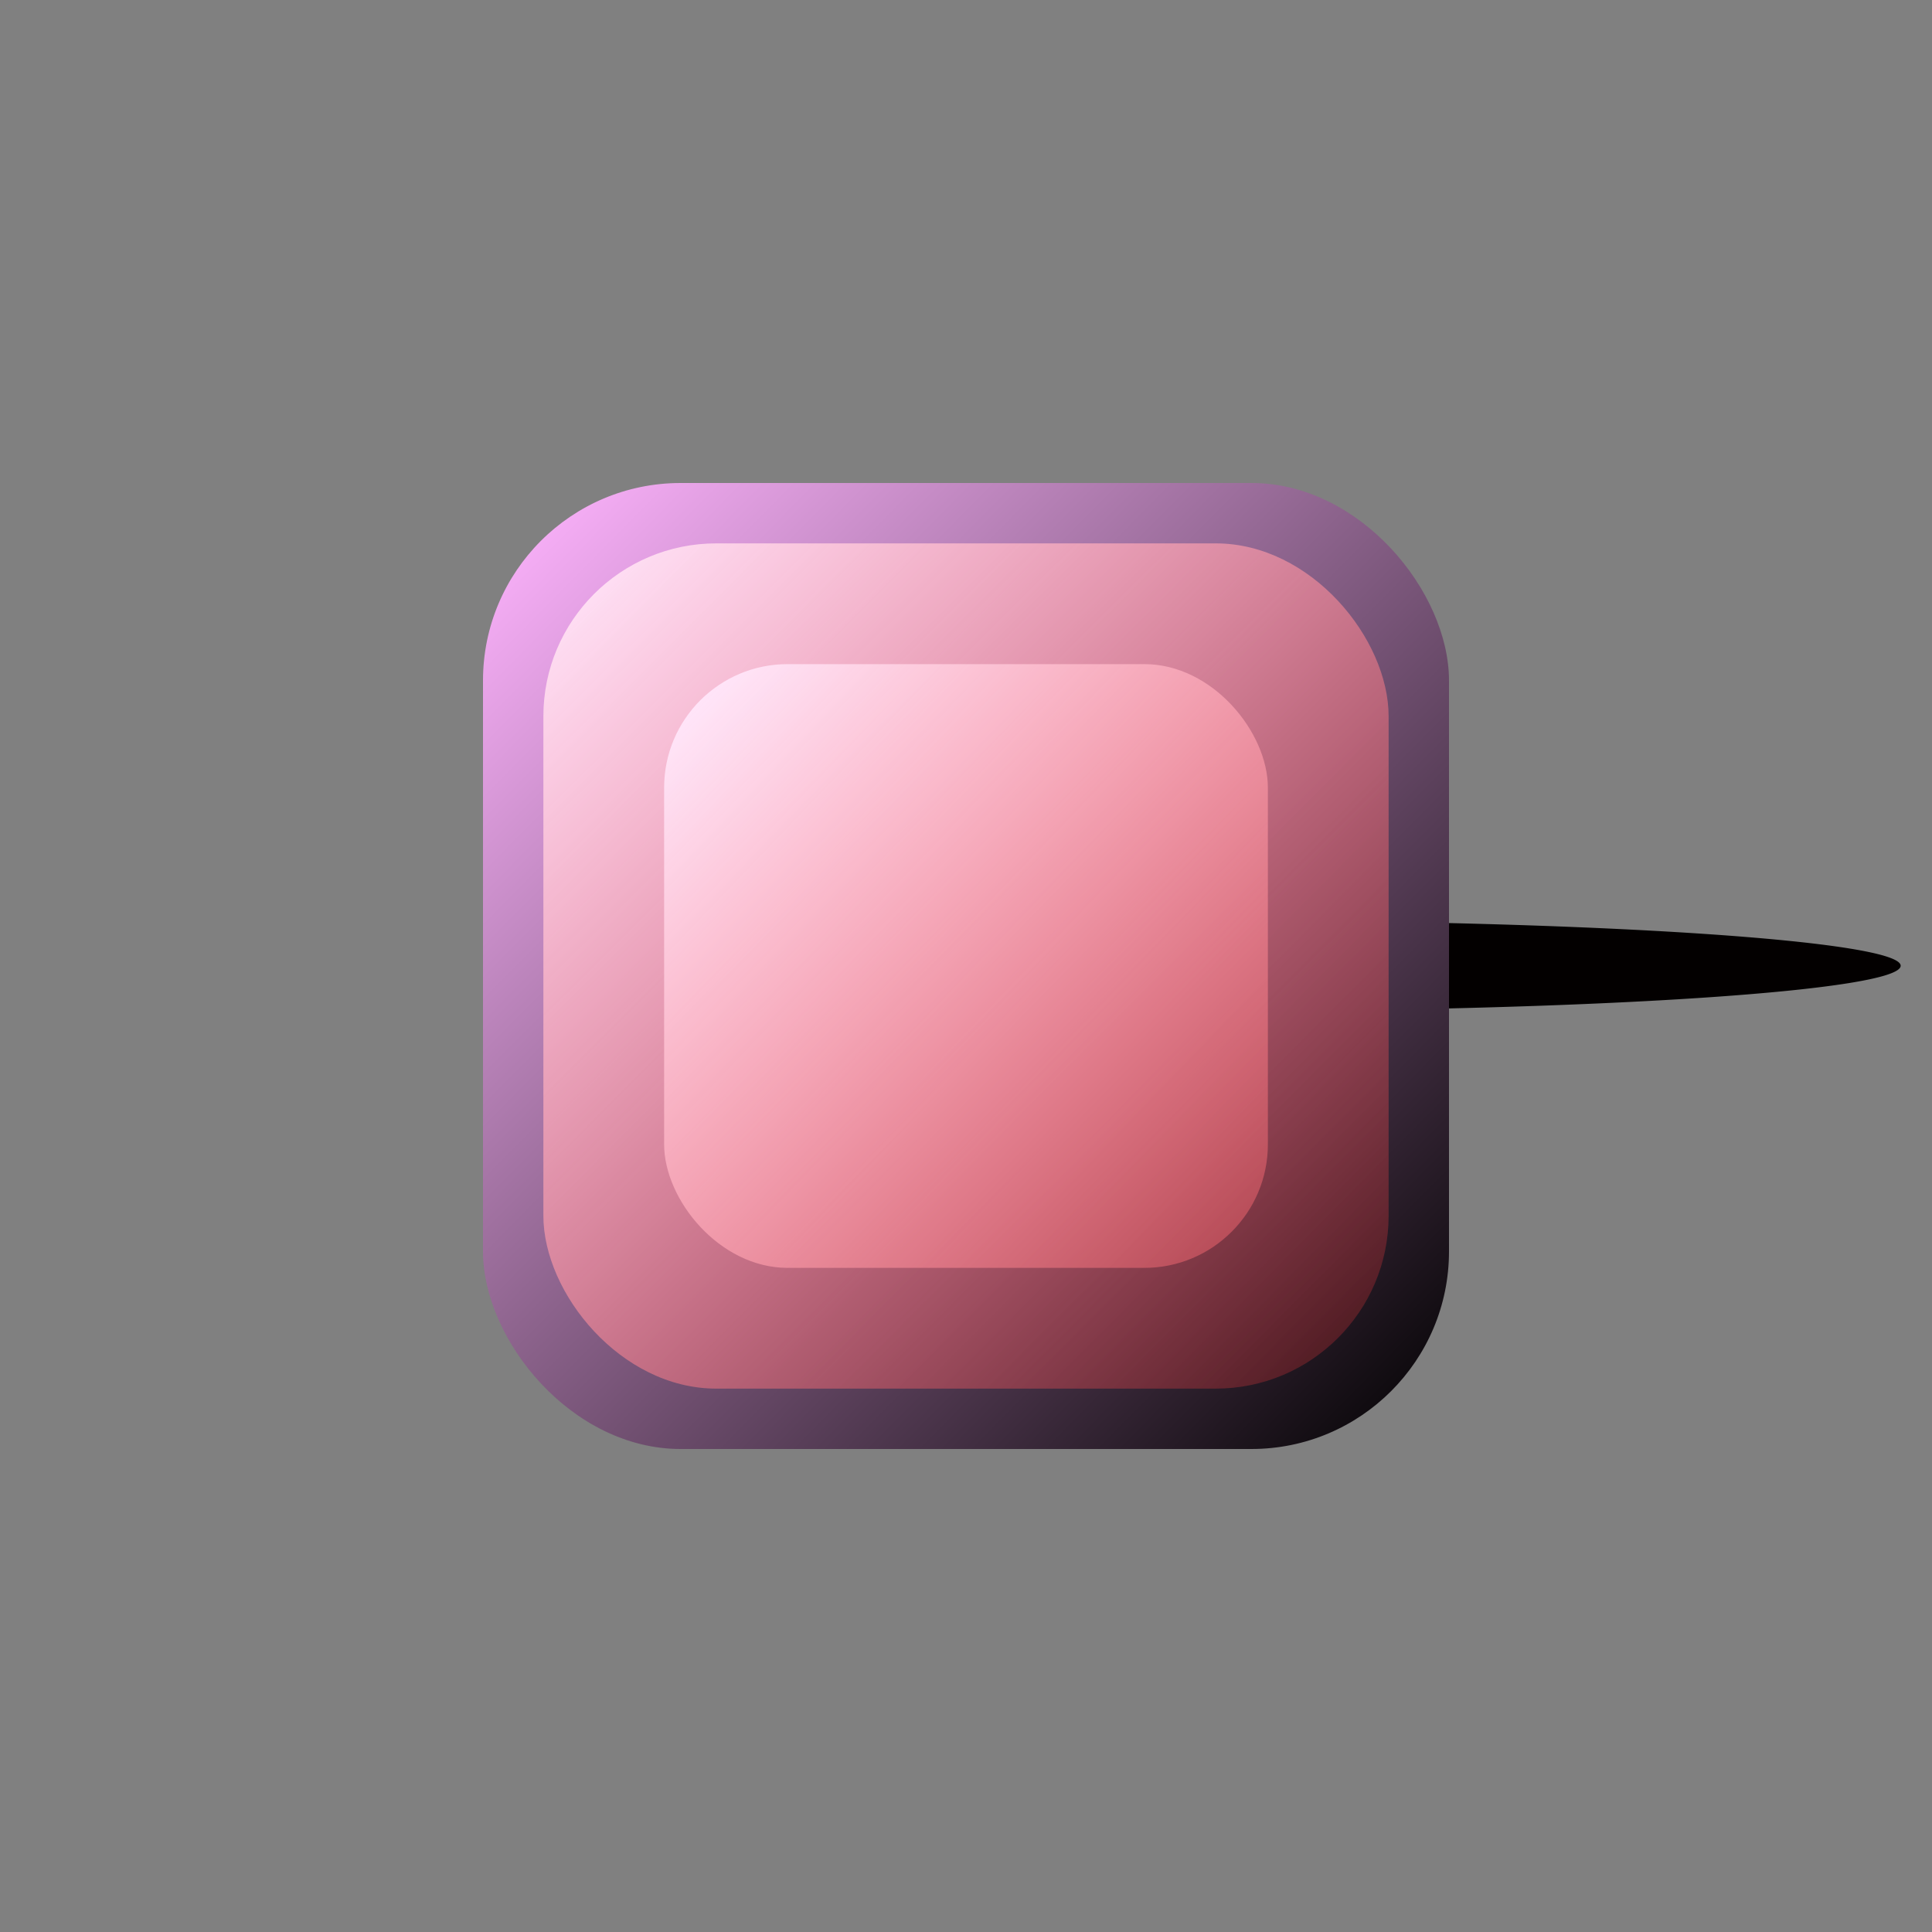 <?xml version="1.0" encoding="UTF-8" standalone="no"?>
<!-- Created with Inkscape (http://www.inkscape.org/) -->

<svg
   xmlns:osb="http://www.openswatchbook.org/uri/2009/osb"
   xmlns:dc="http://purl.org/dc/elements/1.1/"
   xmlns:cc="http://creativecommons.org/ns#"
   xmlns:rdf="http://www.w3.org/1999/02/22-rdf-syntax-ns#"
   xmlns:svg="http://www.w3.org/2000/svg"
   xmlns="http://www.w3.org/2000/svg"
   xmlns:xlink="http://www.w3.org/1999/xlink"
   xmlns:sodipodi="http://sodipodi.sourceforge.net/DTD/sodipodi-0.dtd"
   xmlns:inkscape="http://www.inkscape.org/namespaces/inkscape"
   width="64px"
   height="64px"
   id="svg3801"
   version="1.1"
   inkscape:version="0.48.4 r9939"
   sodipodi:docname="LightningTurretGun1.svg">
  <rect width="100%" height="100%" fill="#808080" stroke="none"/>
  <defs
     id="defs3803">
    <linearGradient
       id="linearGradient5955"
       osb:paint="solid">
      <stop
         style="stop-color:#ff0000;stop-opacity:1;"
         offset="0"
         id="stop5957" />
    </linearGradient>
    <linearGradient
       id="linearGradient4421">
      <stop
         style="stop-color:#f40000;stop-opacity:1;"
         offset="0"
         id="stop4423" />
      <stop
         style="stop-color:#bc0000;stop-opacity:1;"
         offset="1"
         id="stop4425" />
    </linearGradient>
    <linearGradient
       id="linearGradient4413">
      <stop
         style="stop-color:#ffebff;stop-opacity:1;"
         offset="0"
         id="stop4415" />
      <stop
         style="stop-color:#ff0000;stop-opacity:0;"
         offset="1"
         id="stop4417" />
    </linearGradient>
    <linearGradient
       id="linearGradient4395">
      <stop
         style="stop-color:#ffb4ff;stop-opacity:1;"
         offset="0"
         id="stop4397" />
      <stop
         id="stop4403"
         offset="1"
         style="stop-color:#000000;stop-opacity:1;" />
      <stop
         style="stop-color:#ffb4ff;stop-opacity:1;"
         offset="1"
         id="stop4399" />
    </linearGradient>
    <linearGradient
       inkscape:collect="always"
       xlink:href="#linearGradient4395"
       id="linearGradient4401"
       x1="16.364"
       y1="16.727"
       x2="48"
       y2="48"
       gradientUnits="userSpaceOnUse" />
    <linearGradient
       inkscape:collect="always"
       xlink:href="#linearGradient4413"
       id="linearGradient4411"
       x1="22.182"
       y1="22.727"
       x2="56.545"
       y2="55.636"
       gradientUnits="userSpaceOnUse" />
    <linearGradient
       inkscape:collect="always"
       xlink:href="#linearGradient4413"
       id="linearGradient4419"
       x1="18"
       y1="18.182"
       x2="52.364"
       y2="52.727"
       gradientUnits="userSpaceOnUse" />
  </defs>
  <sodipodi:namedview
     id="base"
     pagecolor="#ffffff"
     bordercolor="#666666"
     borderopacity="1.0"
     inkscape:pageopacity="0.0"
     inkscape:pageshadow="2"
     inkscape:zoom="5.5"
     inkscape:cx="-24.727273"
     inkscape:cy="32"
     inkscape:current-layer="layer1"
     showgrid="true"
     inkscape:document-units="px"
     inkscape:grid-bbox="true"
     inkscape:window-width="1366"
     inkscape:window-height="705"
     inkscape:window-x="-8"
     inkscape:window-y="-8"
     inkscape:window-maximized="1" />
  <g
     id="layer1"
     inkscape:label="Layer 1"
     inkscape:groupmode="layer">
    <path
       sodipodi:type="arc"
       style="fill:#030000;fill-opacity:1"
       id="path3831"
       sodipodi:cx="53.636364"
       sodipodi:cy="29.636364"
       sodipodi:rx="25.818182"
       sodipodi:ry="1.4545455"
       d="m 79.455,29.636 a 25.818,1.455 0 1 1 -51.636,0 25.818,1.455 0 1 1 51.636,0 z"
       transform="matrix(0.871,0,0,1.031,-6.243,1.437)" />
    <rect
       style="fill:url(#linearGradient4401);fill-opacity:1.0"
       id="rect3809"
       width="32"
       height="32"
       x="16"
       y="16"
       ry="6.545" />
    <rect
       style="fill:url(#linearGradient4419);fill-opacity:1"
       id="rect3809-71"
       width="28"
       height="28"
       x="18"
       y="18"
       ry="5.727" />
    <rect
       style="fill:url(#linearGradient4411);fill-opacity:1.0"
       id="rect3809-7"
       width="20"
       height="20"
       x="22"
       y="22"
       ry="4.091" />
  </g>
</svg>
